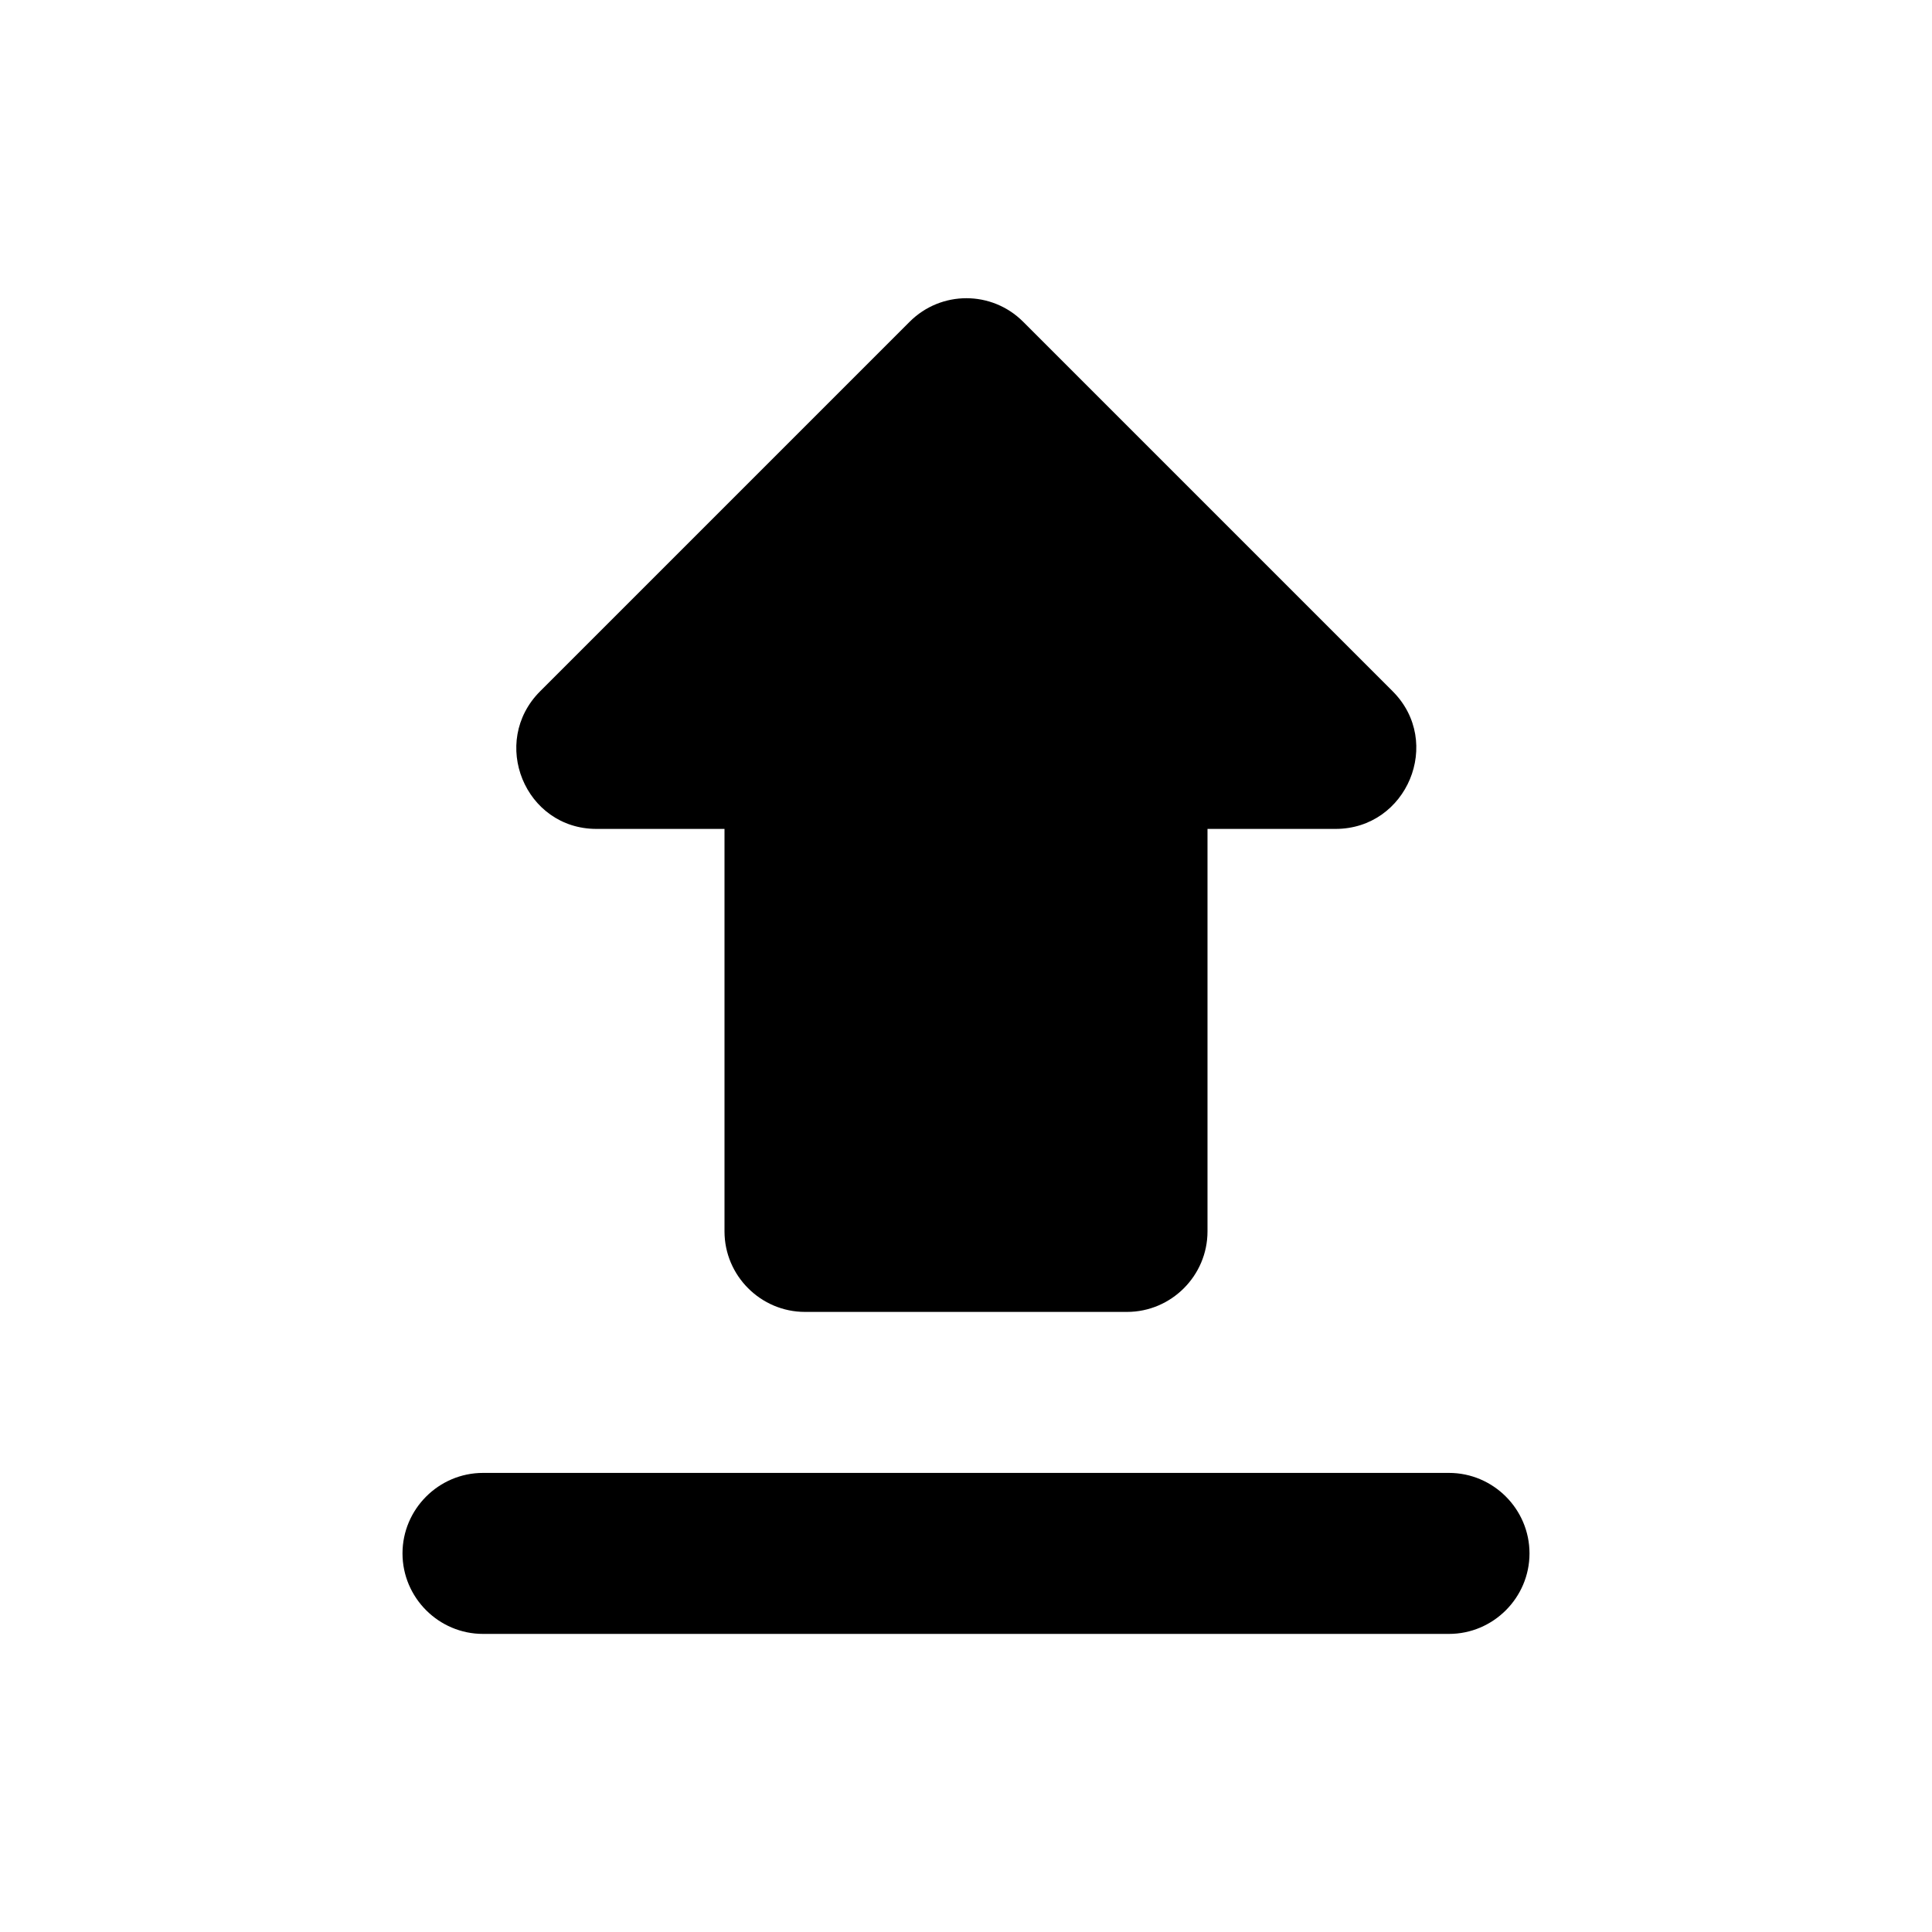 <svg width="24" height="24" viewBox="0 0 24 24" fill="none" xmlns="http://www.w3.org/2000/svg">
<path d="M10 16.297H14C14.55 16.297 15 15.847 15 15.297V10.297H16.59C17.48 10.297 17.93 9.217 17.3 8.587L12.71 3.997C12.32 3.607 11.69 3.607 11.3 3.997L6.71 8.587C6.08 9.217 6.52 10.297 7.41 10.297H9V15.297C9 15.847 9.45 16.297 10 16.297ZM6 18.297H18C18.55 18.297 19 18.747 19 19.297C19 19.847 18.55 20.297 18 20.297H6C5.45 20.297 5 19.847 5 19.297C5 18.747 5.45 18.297 6 18.297Z" fill="black"/>
</svg>
